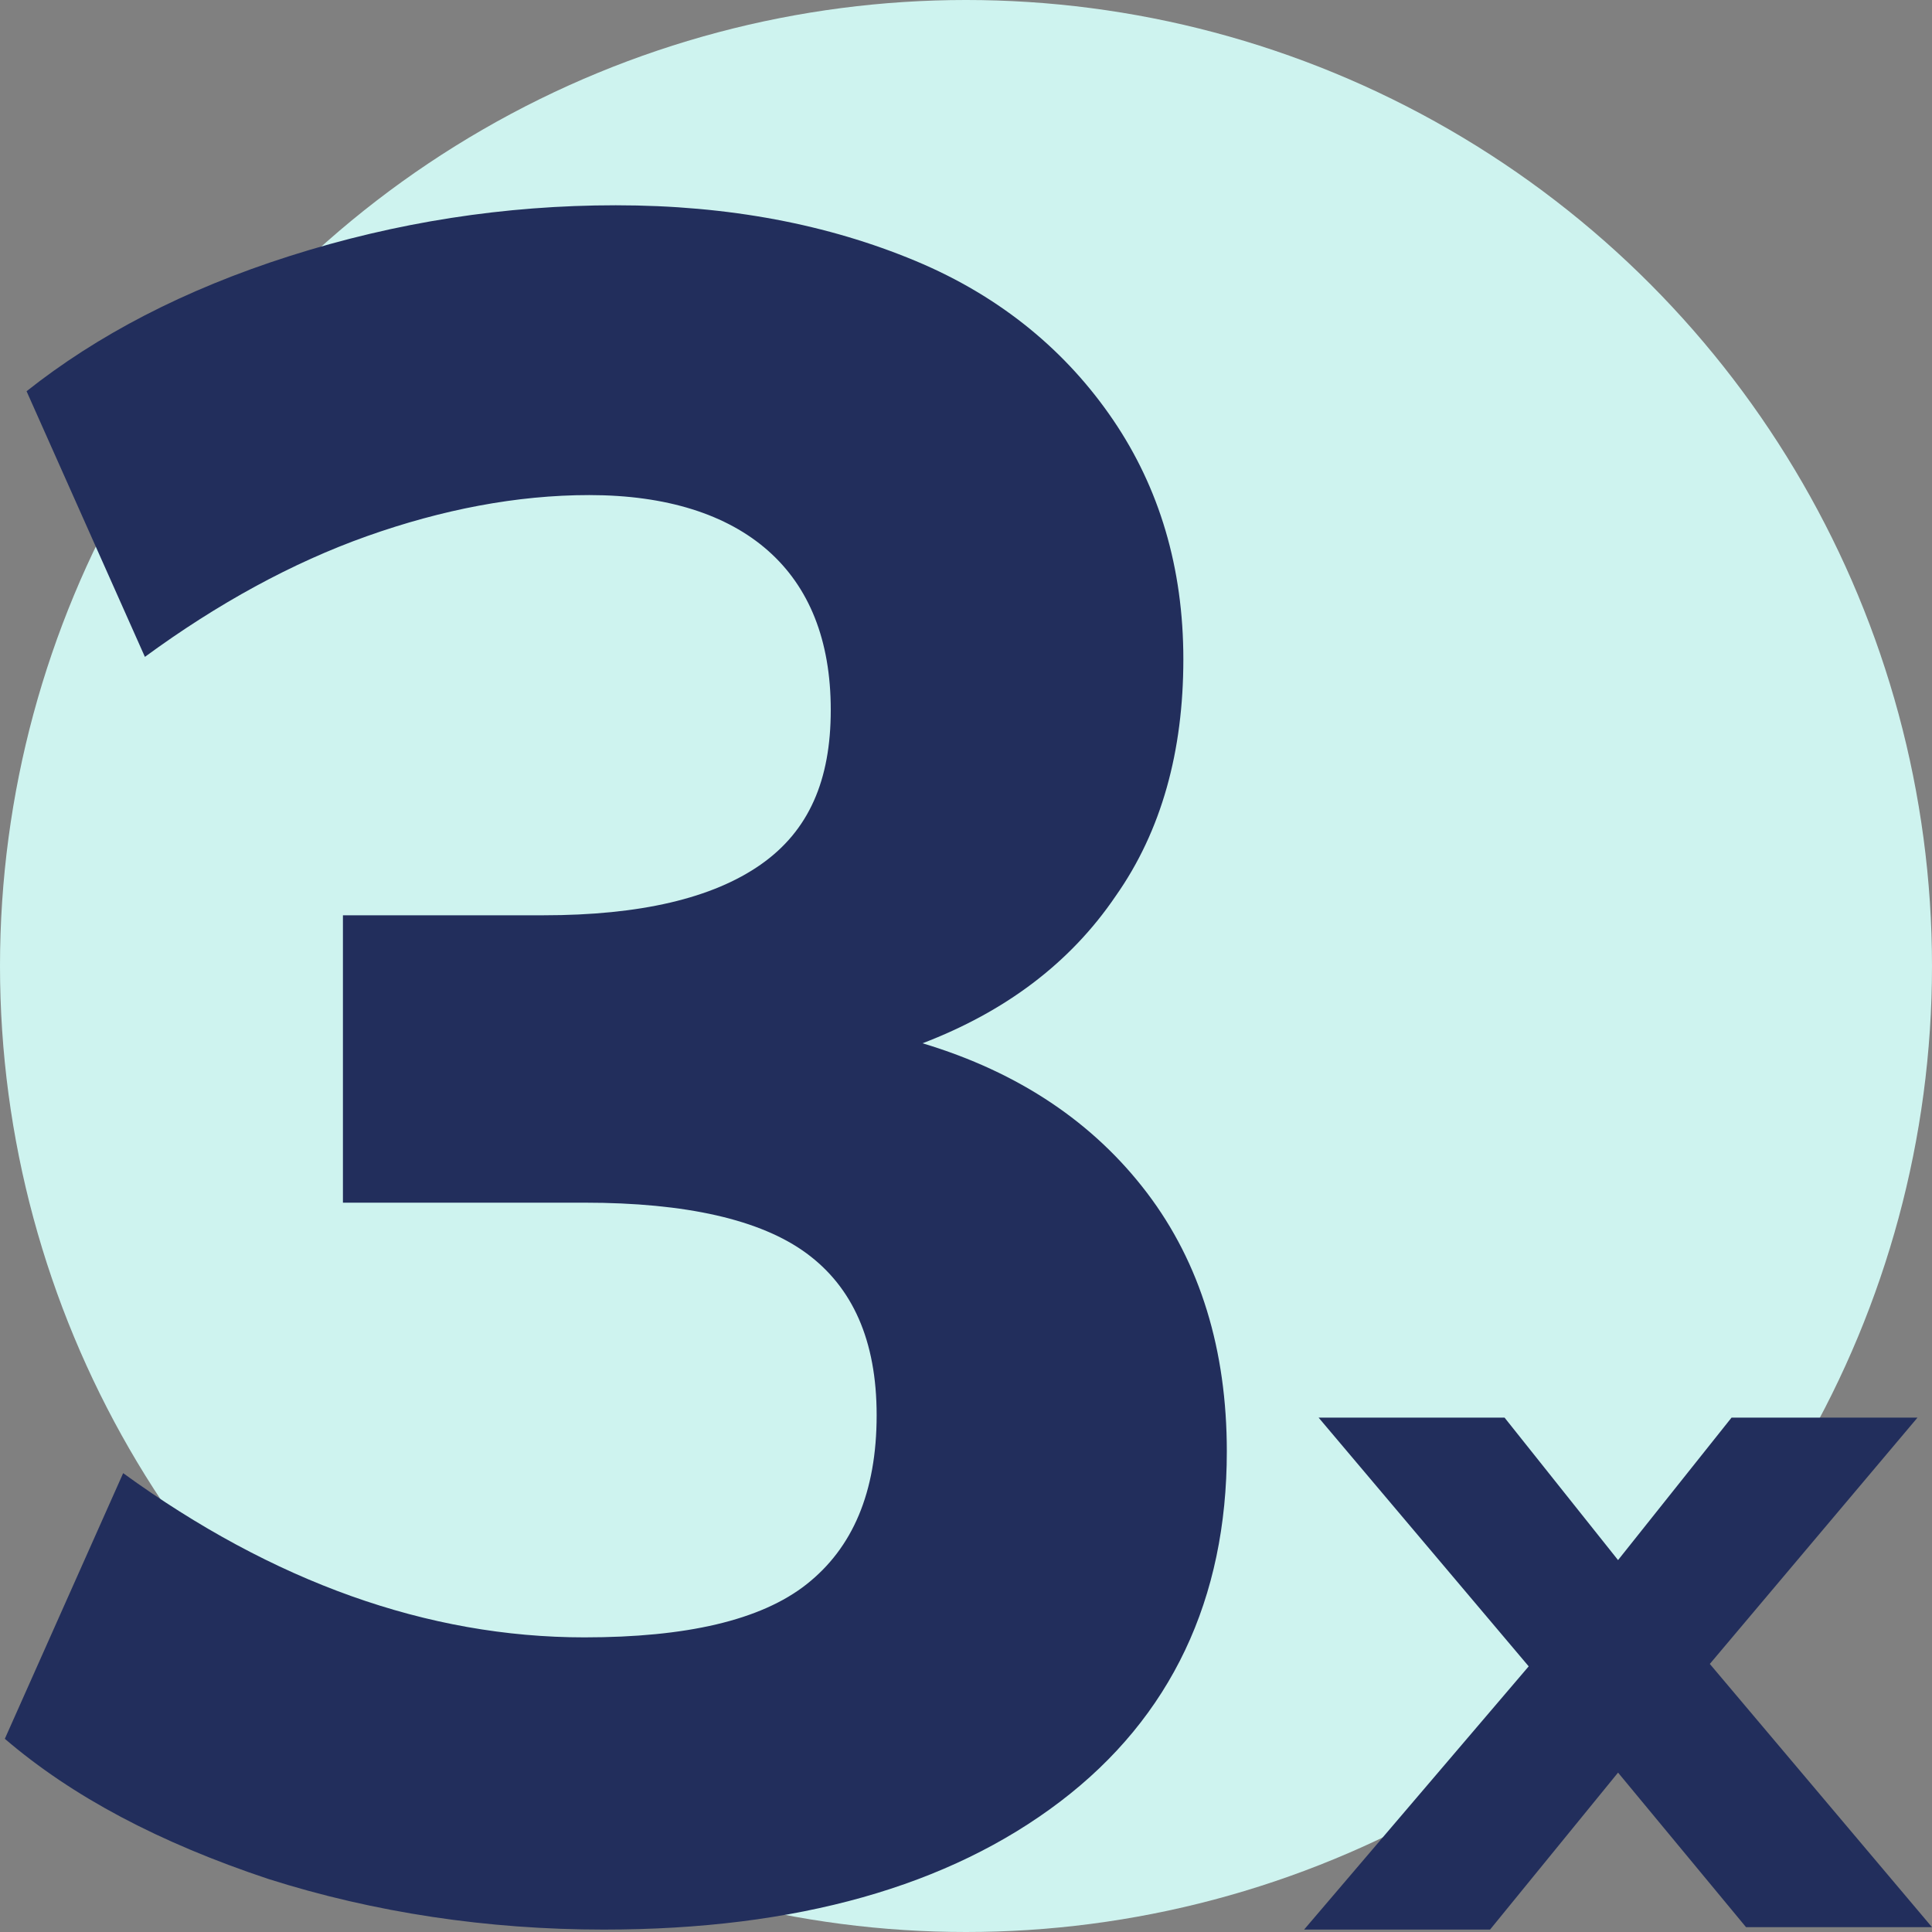<svg xmlns="http://www.w3.org/2000/svg" viewBox="0 0 80 80"><rect x="0" y="0" width="80" height="80" fill="#808080" stroke="none"/><circle fill="#CEF3EF" cx="40" cy="40" r="40"/><path fill="#222E5C" d="M70.8 68.9L80 79.8h-7.7L67 73.4l-5.3 6.5H54L63.3 69l-8.7-10.3h7.7l4.7 5.9 4.7-5.9h7.7l-8.6 10.2zM47.5 49.4c2.2 2.9 3.3 6.5 3.3 10.7 0 6.1-2.3 11-6.9 14.5-4.6 3.5-10.9 5.3-18.9 5.3-4.8 0-9.5-.7-13.9-2.1C6.6 76.3 3 74.4.2 72l4.9-11c6.2 4.5 12.6 6.8 19.1 6.8 4.2 0 7.3-.7 9.2-2.2 1.9-1.5 2.9-3.8 2.9-7 0-3.1-1-5.3-2.9-6.7-1.9-1.4-5-2.1-9.2-2.1h-10V37.9h8.3c4 0 7-.7 9-2.1 2-1.4 2.9-3.5 2.9-6.4 0-2.9-.9-5.1-2.6-6.6-1.7-1.5-4.2-2.3-7.4-2.3-3 0-6.1.6-9.2 1.7-3.1 1.1-6.2 2.8-9.2 5l-4.9-11C4 13.9 7.6 12 12 10.6c4.4-1.4 8.9-2.1 13.5-2.1 4.7 0 8.8.8 12.4 2.3s6.3 3.8 8.2 6.6c1.9 2.8 2.9 6.1 2.9 9.9 0 3.8-.9 7.1-2.8 9.8-1.9 2.8-4.6 4.8-8 6.1 4 1.2 7.1 3.3 9.3 6.2z"/></svg>